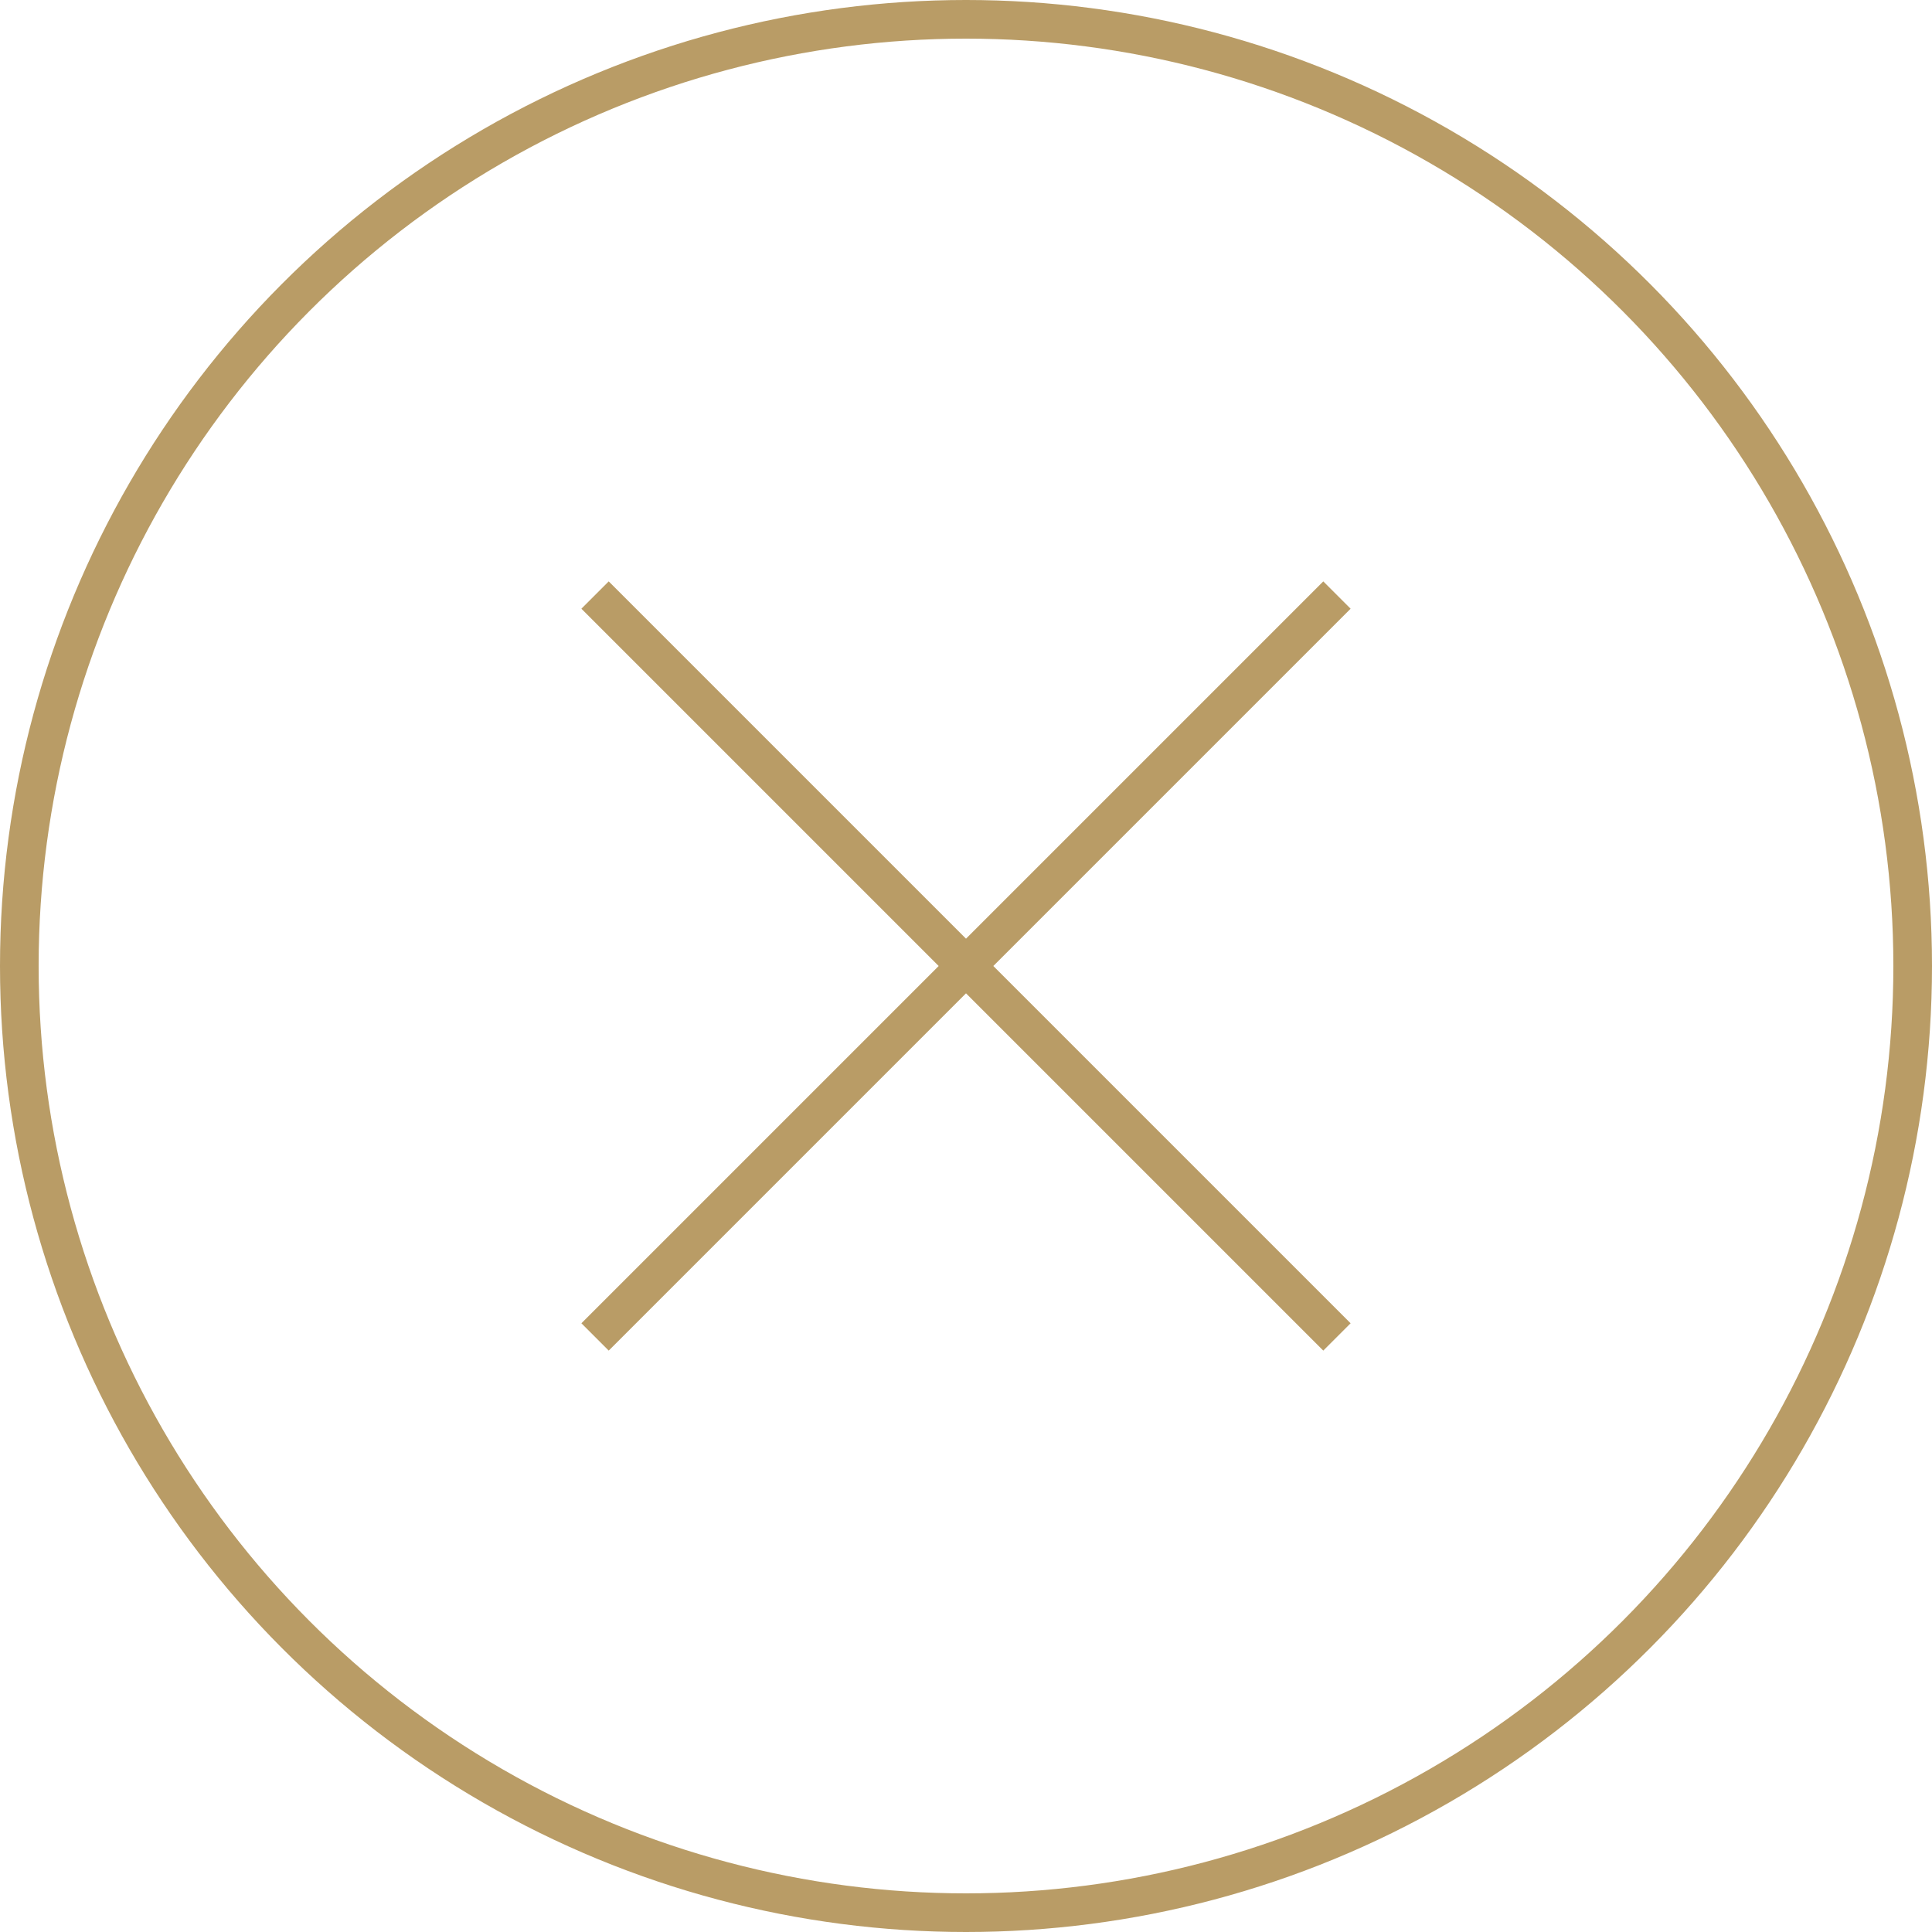 <svg width="50" height="50" viewBox="0 0 50 50" fill="none" xmlns="http://www.w3.org/2000/svg">
<circle cx="25" cy="25" r="24.5" stroke="#B99C66"/>
<path d="M15.4 15.4L34.6 34.6M15.4 34.6L34.6 15.4" stroke="#B99C66"/>
</svg>
